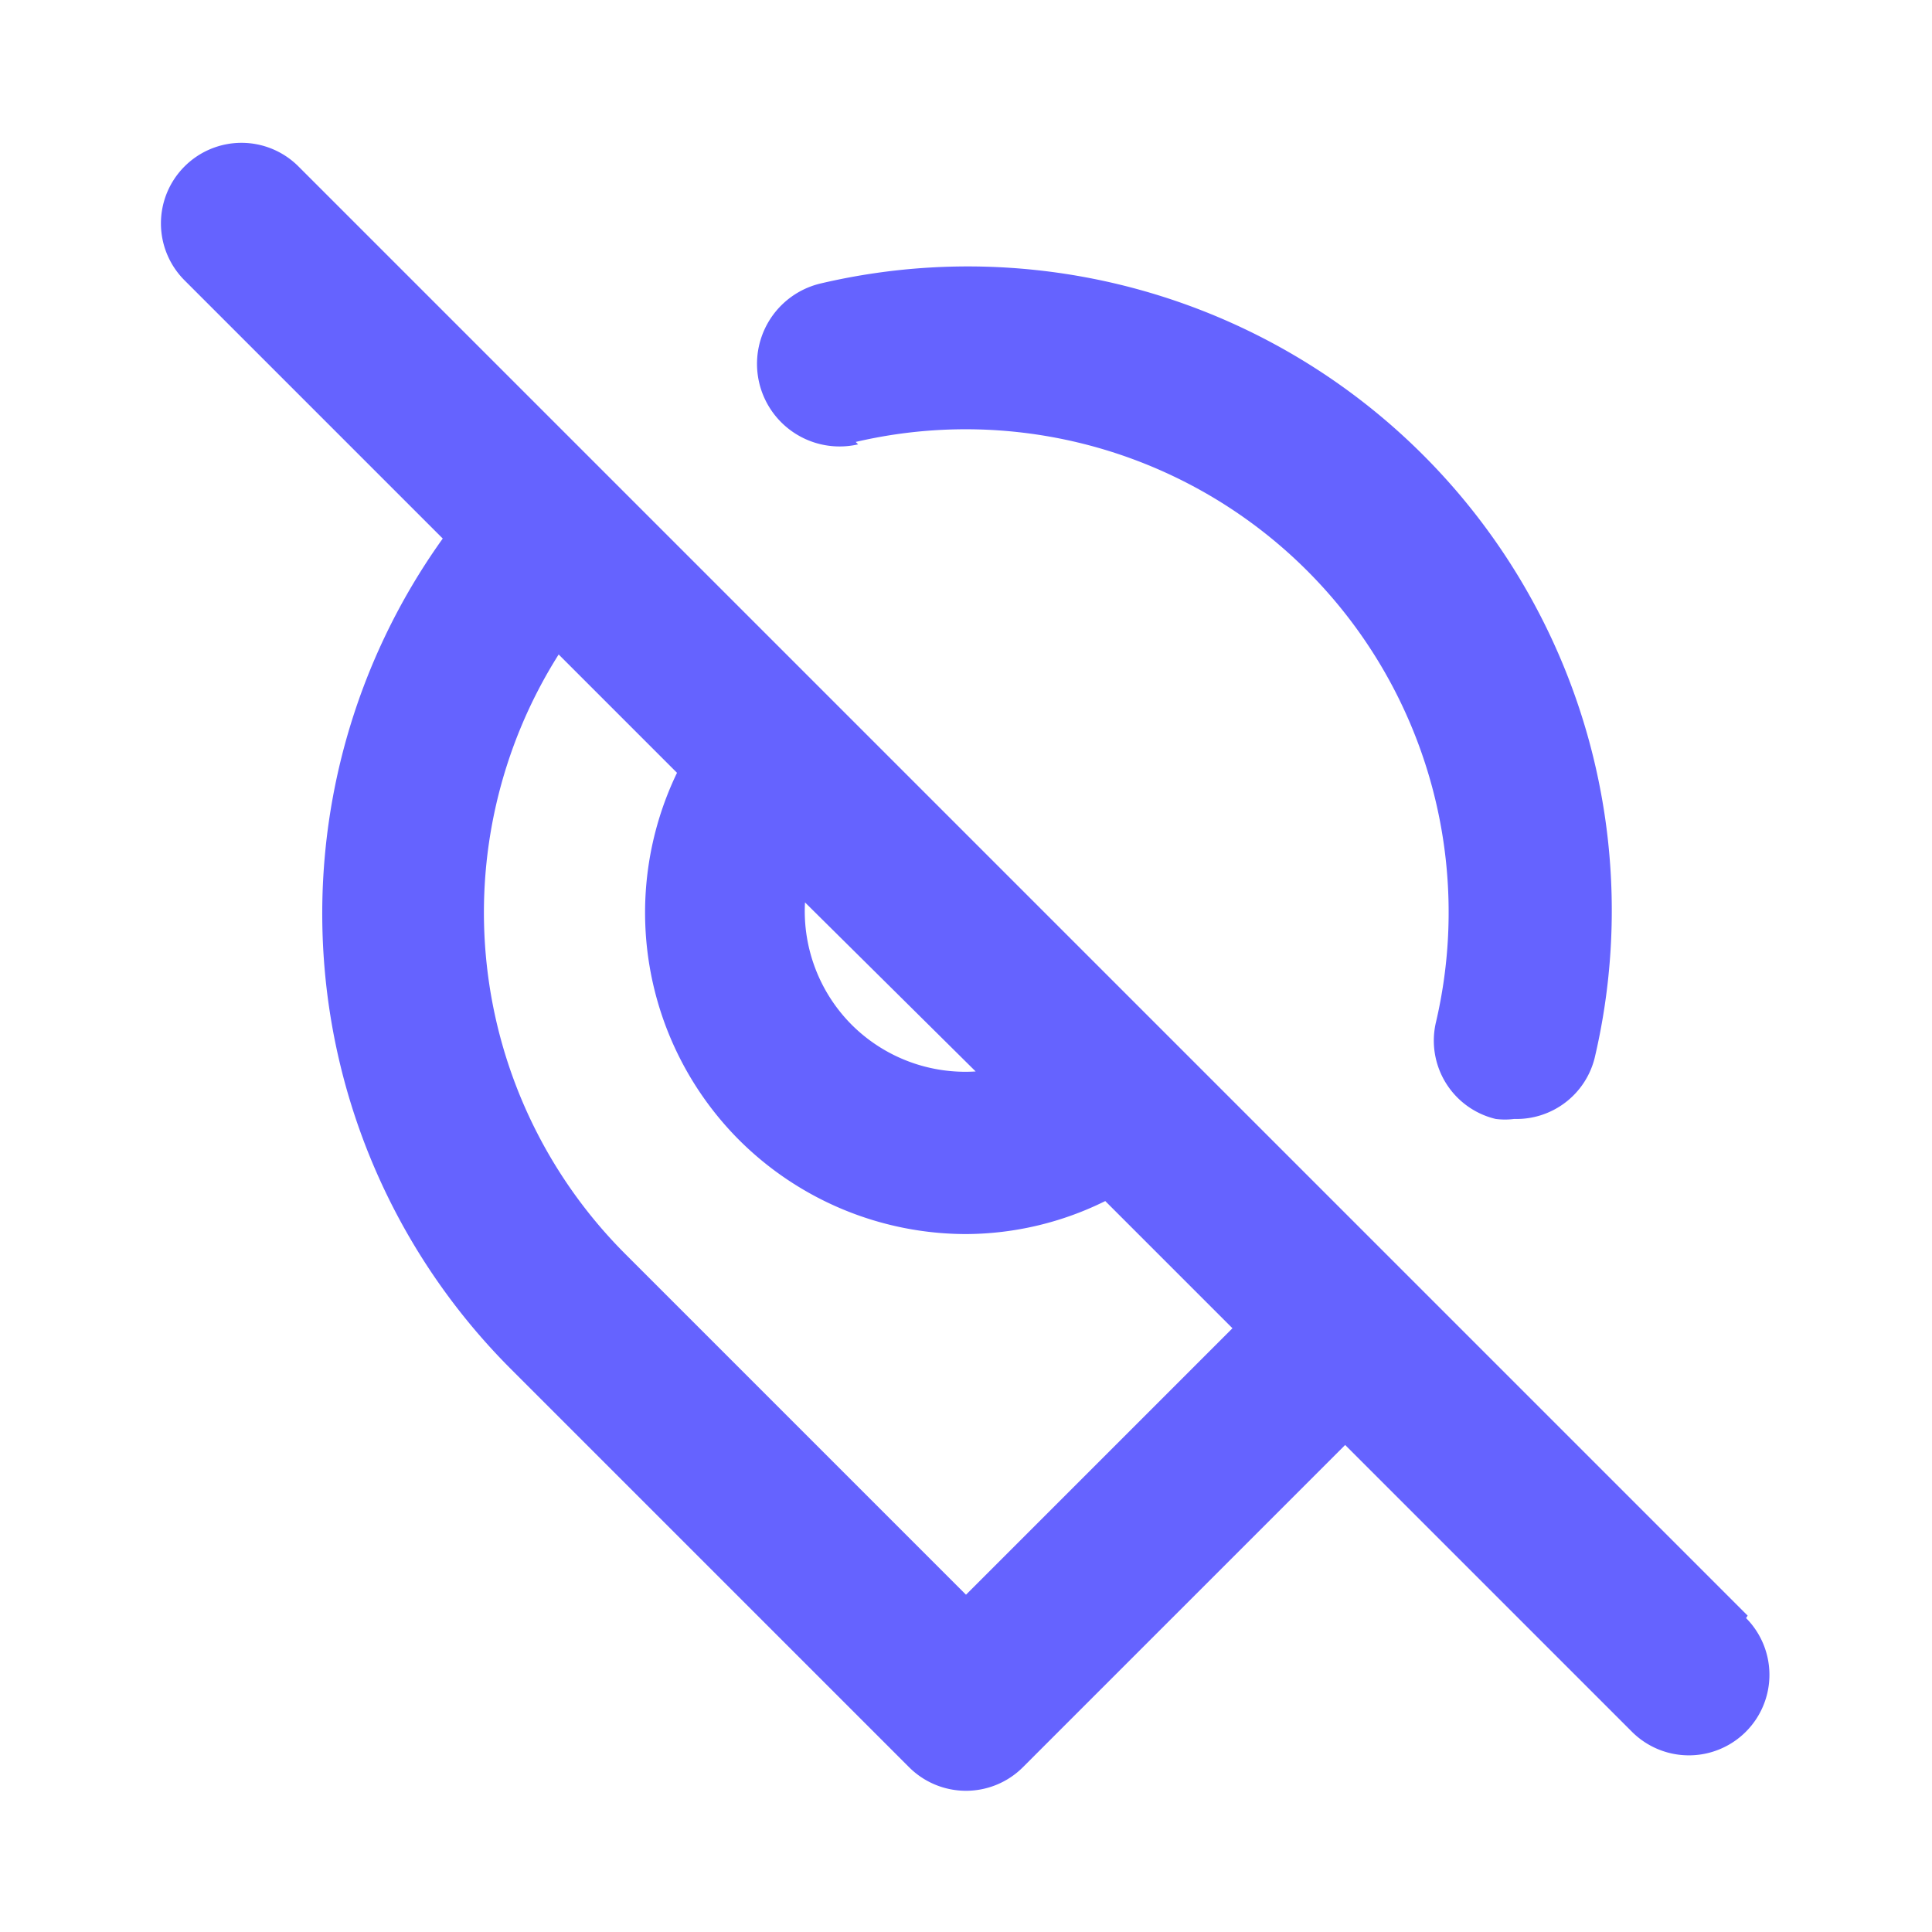 <?xml version="1.0" ?><svg data-name="Layer 1" viewBox="0 0 24 24" xmlns="http://www.w3.org/2000/svg"><path d="M10.63,5.49a6,6,0,0,1,7.21,7.2,1,1,0,0,0,.74,1.21.9.9,0,0,0,.23,0,1,1,0,0,0,1-.76,8,8,0,0,0-9.61-9.62,1,1,0,0,0,.46,2ZM21.71,20.07,17.44,15.8h0L3.71,2.07a1,1,0,0,0-1.42,0,1,1,0,0,0,0,1.41L5.5,6.69A8,8,0,0,0,6.34,17l4.95,4.95a1,1,0,0,0,1.42,0l4-4,3.56,3.56a1,1,0,0,0,1.42-1.41Zm-9.59-6.76a2,2,0,0,1-1.53-.57A2,2,0,0,1,10,11.21ZM12,19.81,7.76,15.57a6,6,0,0,1-.82-7.44L8.41,9.6a4,4,0,0,0,.76,4.55A4,4,0,0,0,12,15.33a3.93,3.93,0,0,0,1.73-.41l1.58,1.58Z" fill="#6563ff"/></svg>